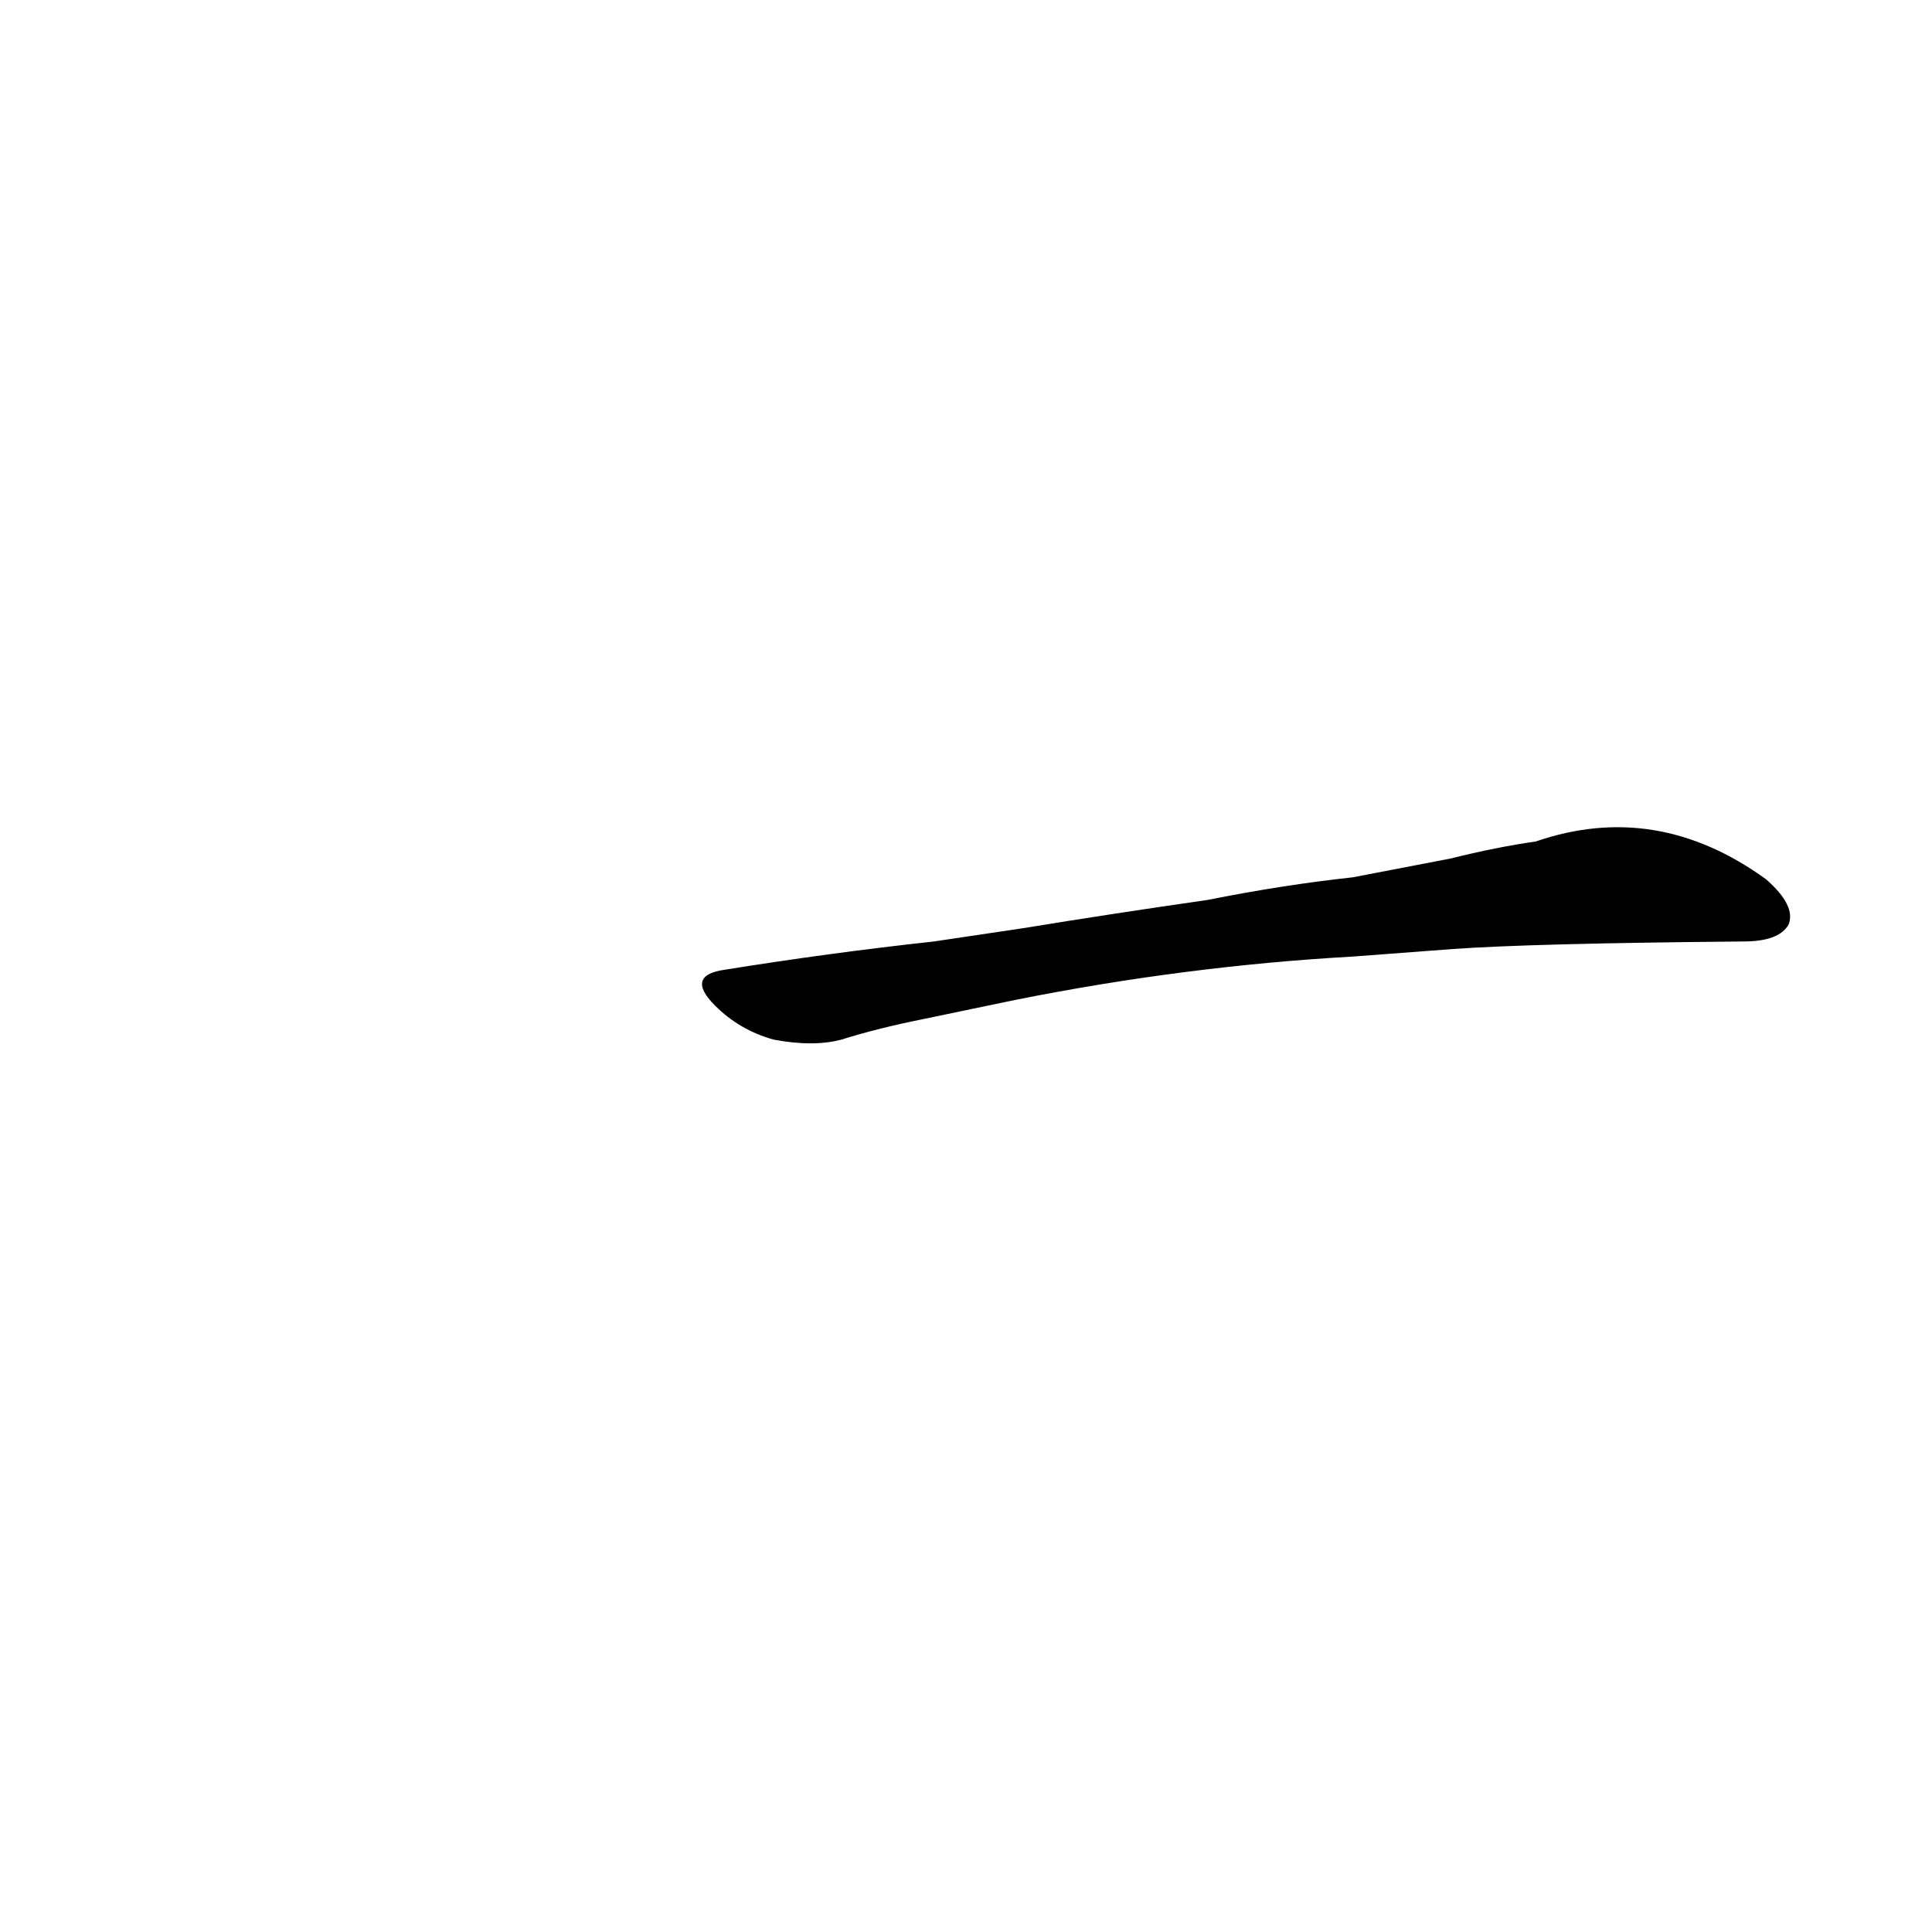 <?xml version='1.0' encoding='utf-8'?>
<svg xmlns="http://www.w3.org/2000/svg" version="1.1" viewBox="0 0 1024 1024"><g transform="scale(1, -1) translate(0, -900)"><path d="M 538 370 Q 628 388 717 393 L 770 397 Q 812 400 924 401 Q 943 401 948 410 Q 952 420 936 434 Q 878 476 814 454 Q 793 451 769 445 L 717 435 Q 680 431 640 423 Q 591 416 542 408 L 495 401 Q 440 395 384 386 Q 363 383 379 367 Q 392 354 410 349 Q 431 345 446 349 Q 465 355 490 360 L 538 370 Z" fill="black" /></g></svg>